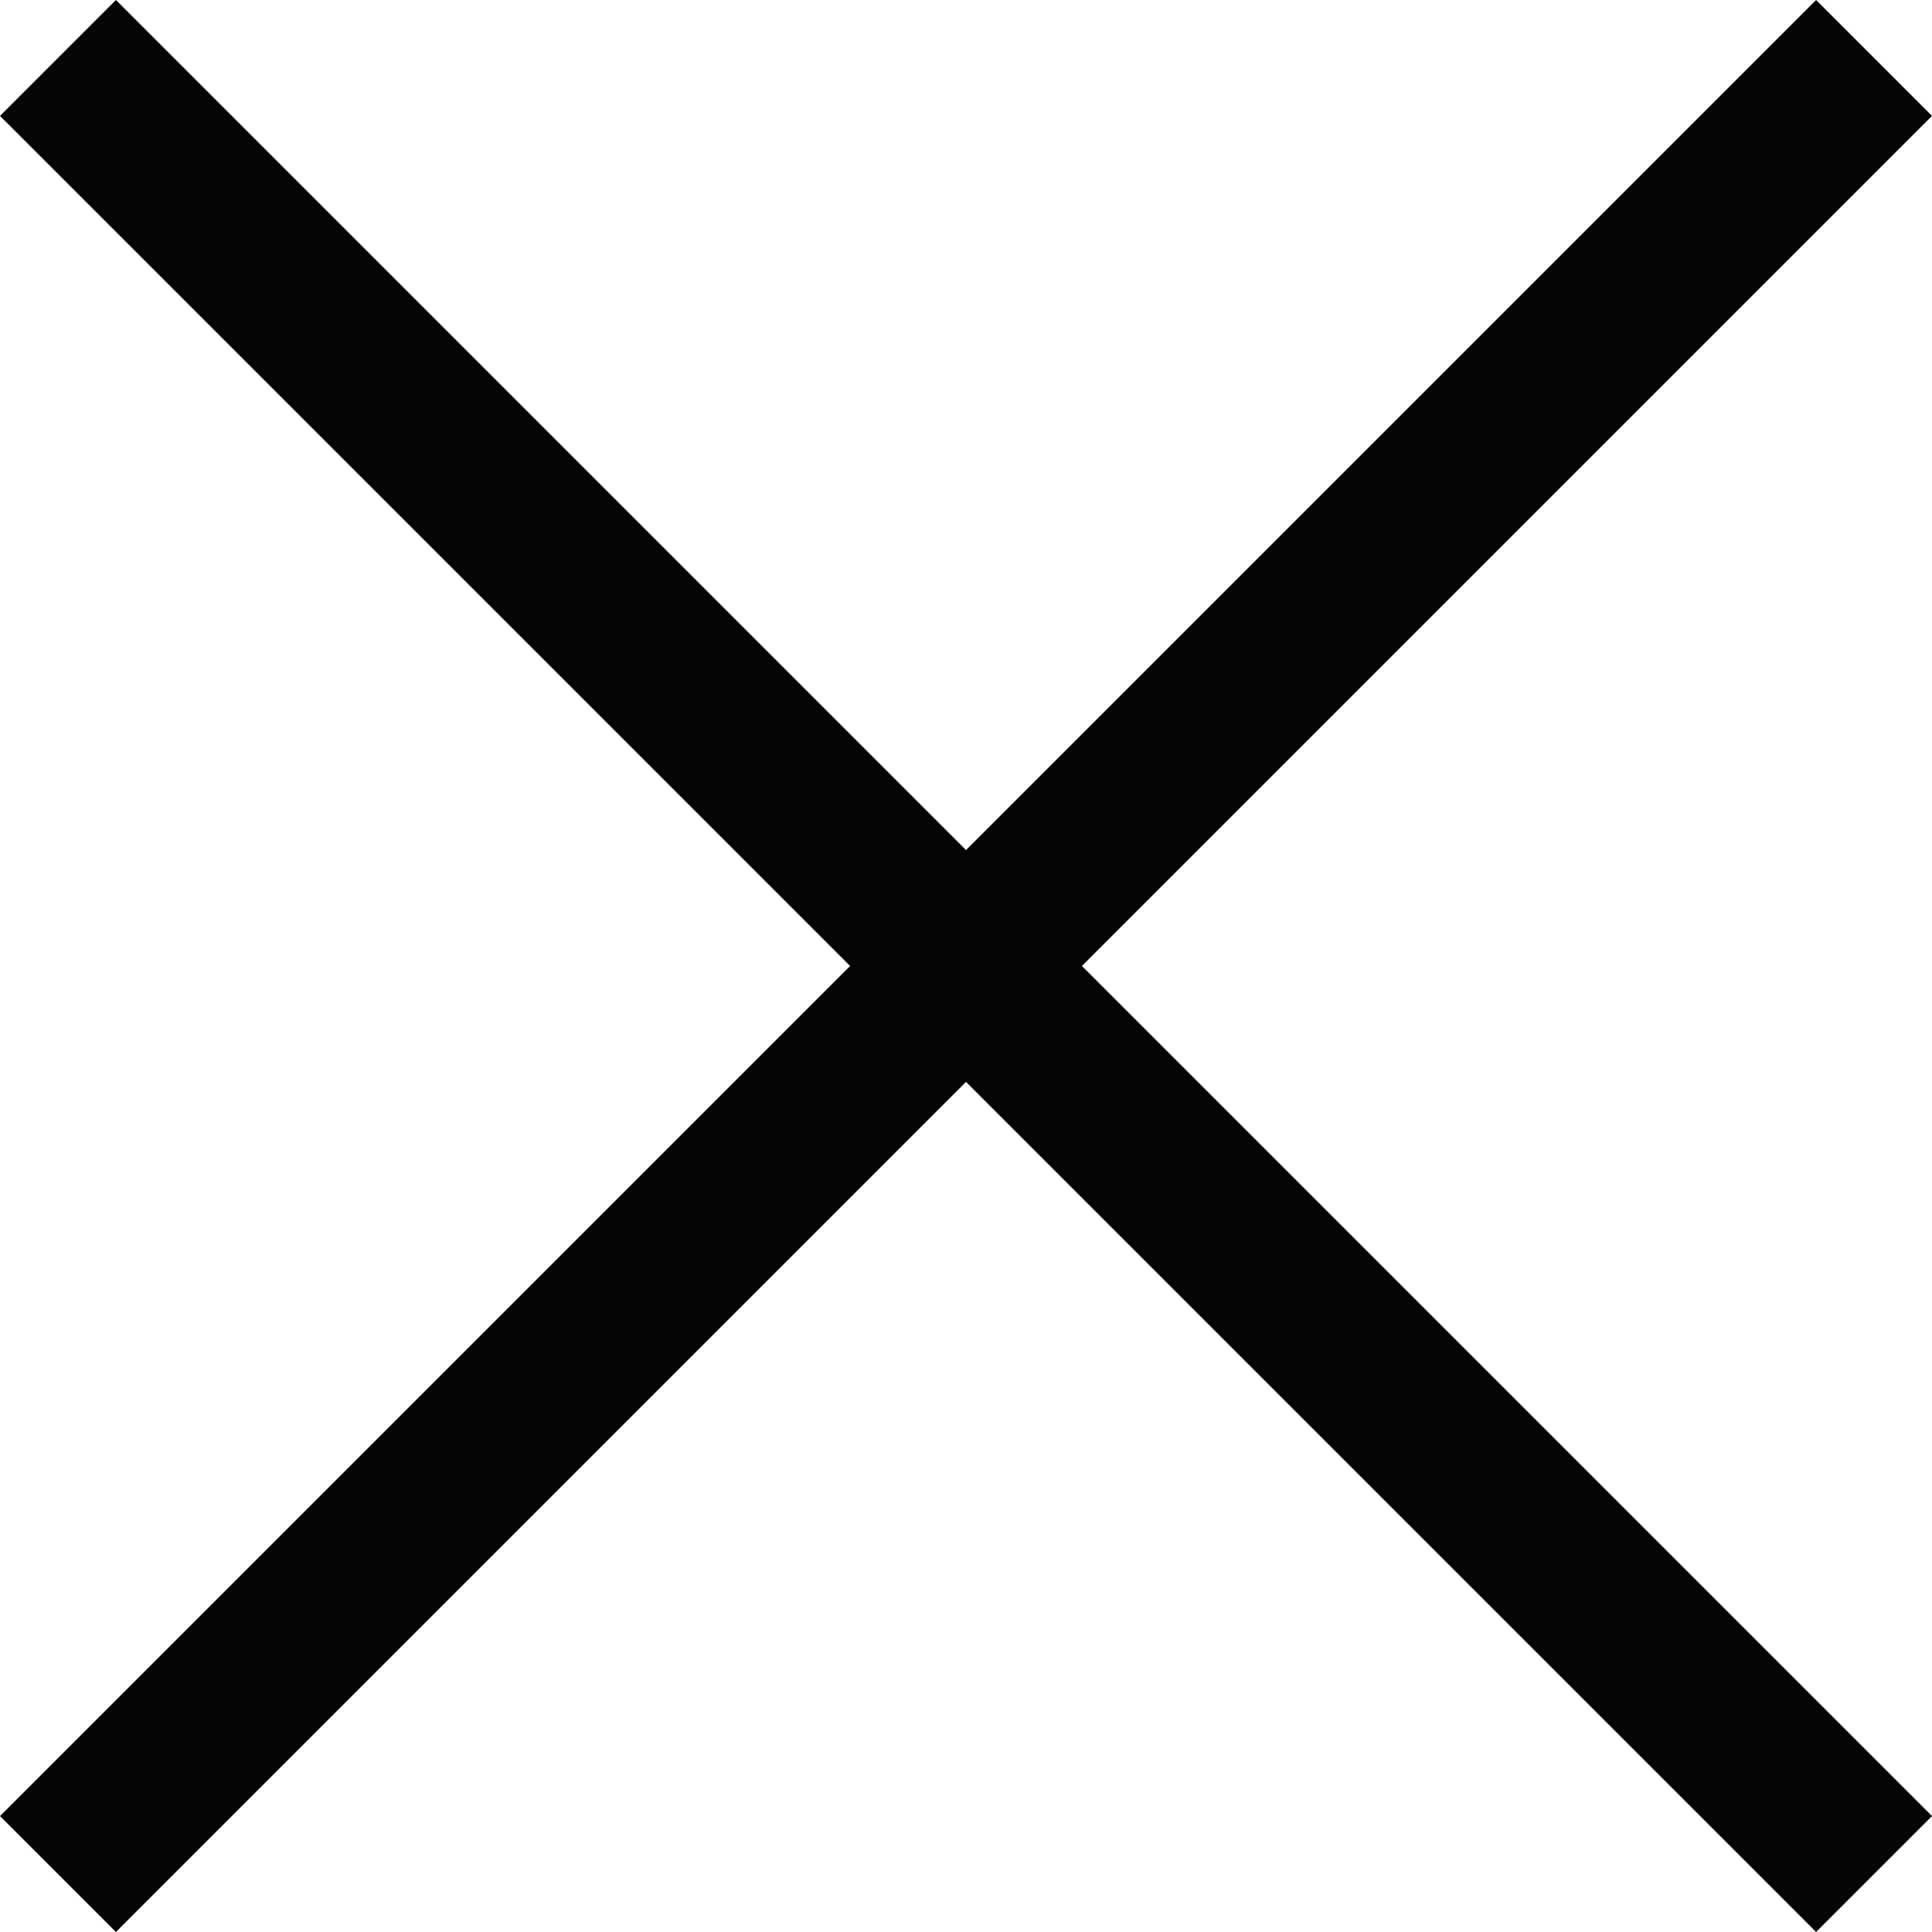 <?xml version="1.0" encoding="utf-8"?>
<svg version="1.1" xmlns="http://www.w3.org/2000/svg" xmlns:xlink="http://www.w3.org/1999/xlink" x="0px" y="0px" viewBox="0 0 15 15" xml:space="preserve">
    <path fill="#060505" d="M8.4,7.5l6.6,6.6L14.1,15L7.5,8.4L0.9,15h0L0,14.1l6.6-6.6L0,0.9L0.9,0h0l6.6,6.6L14.1,0L15,0.9L8.4,7.5z"/>
</svg>